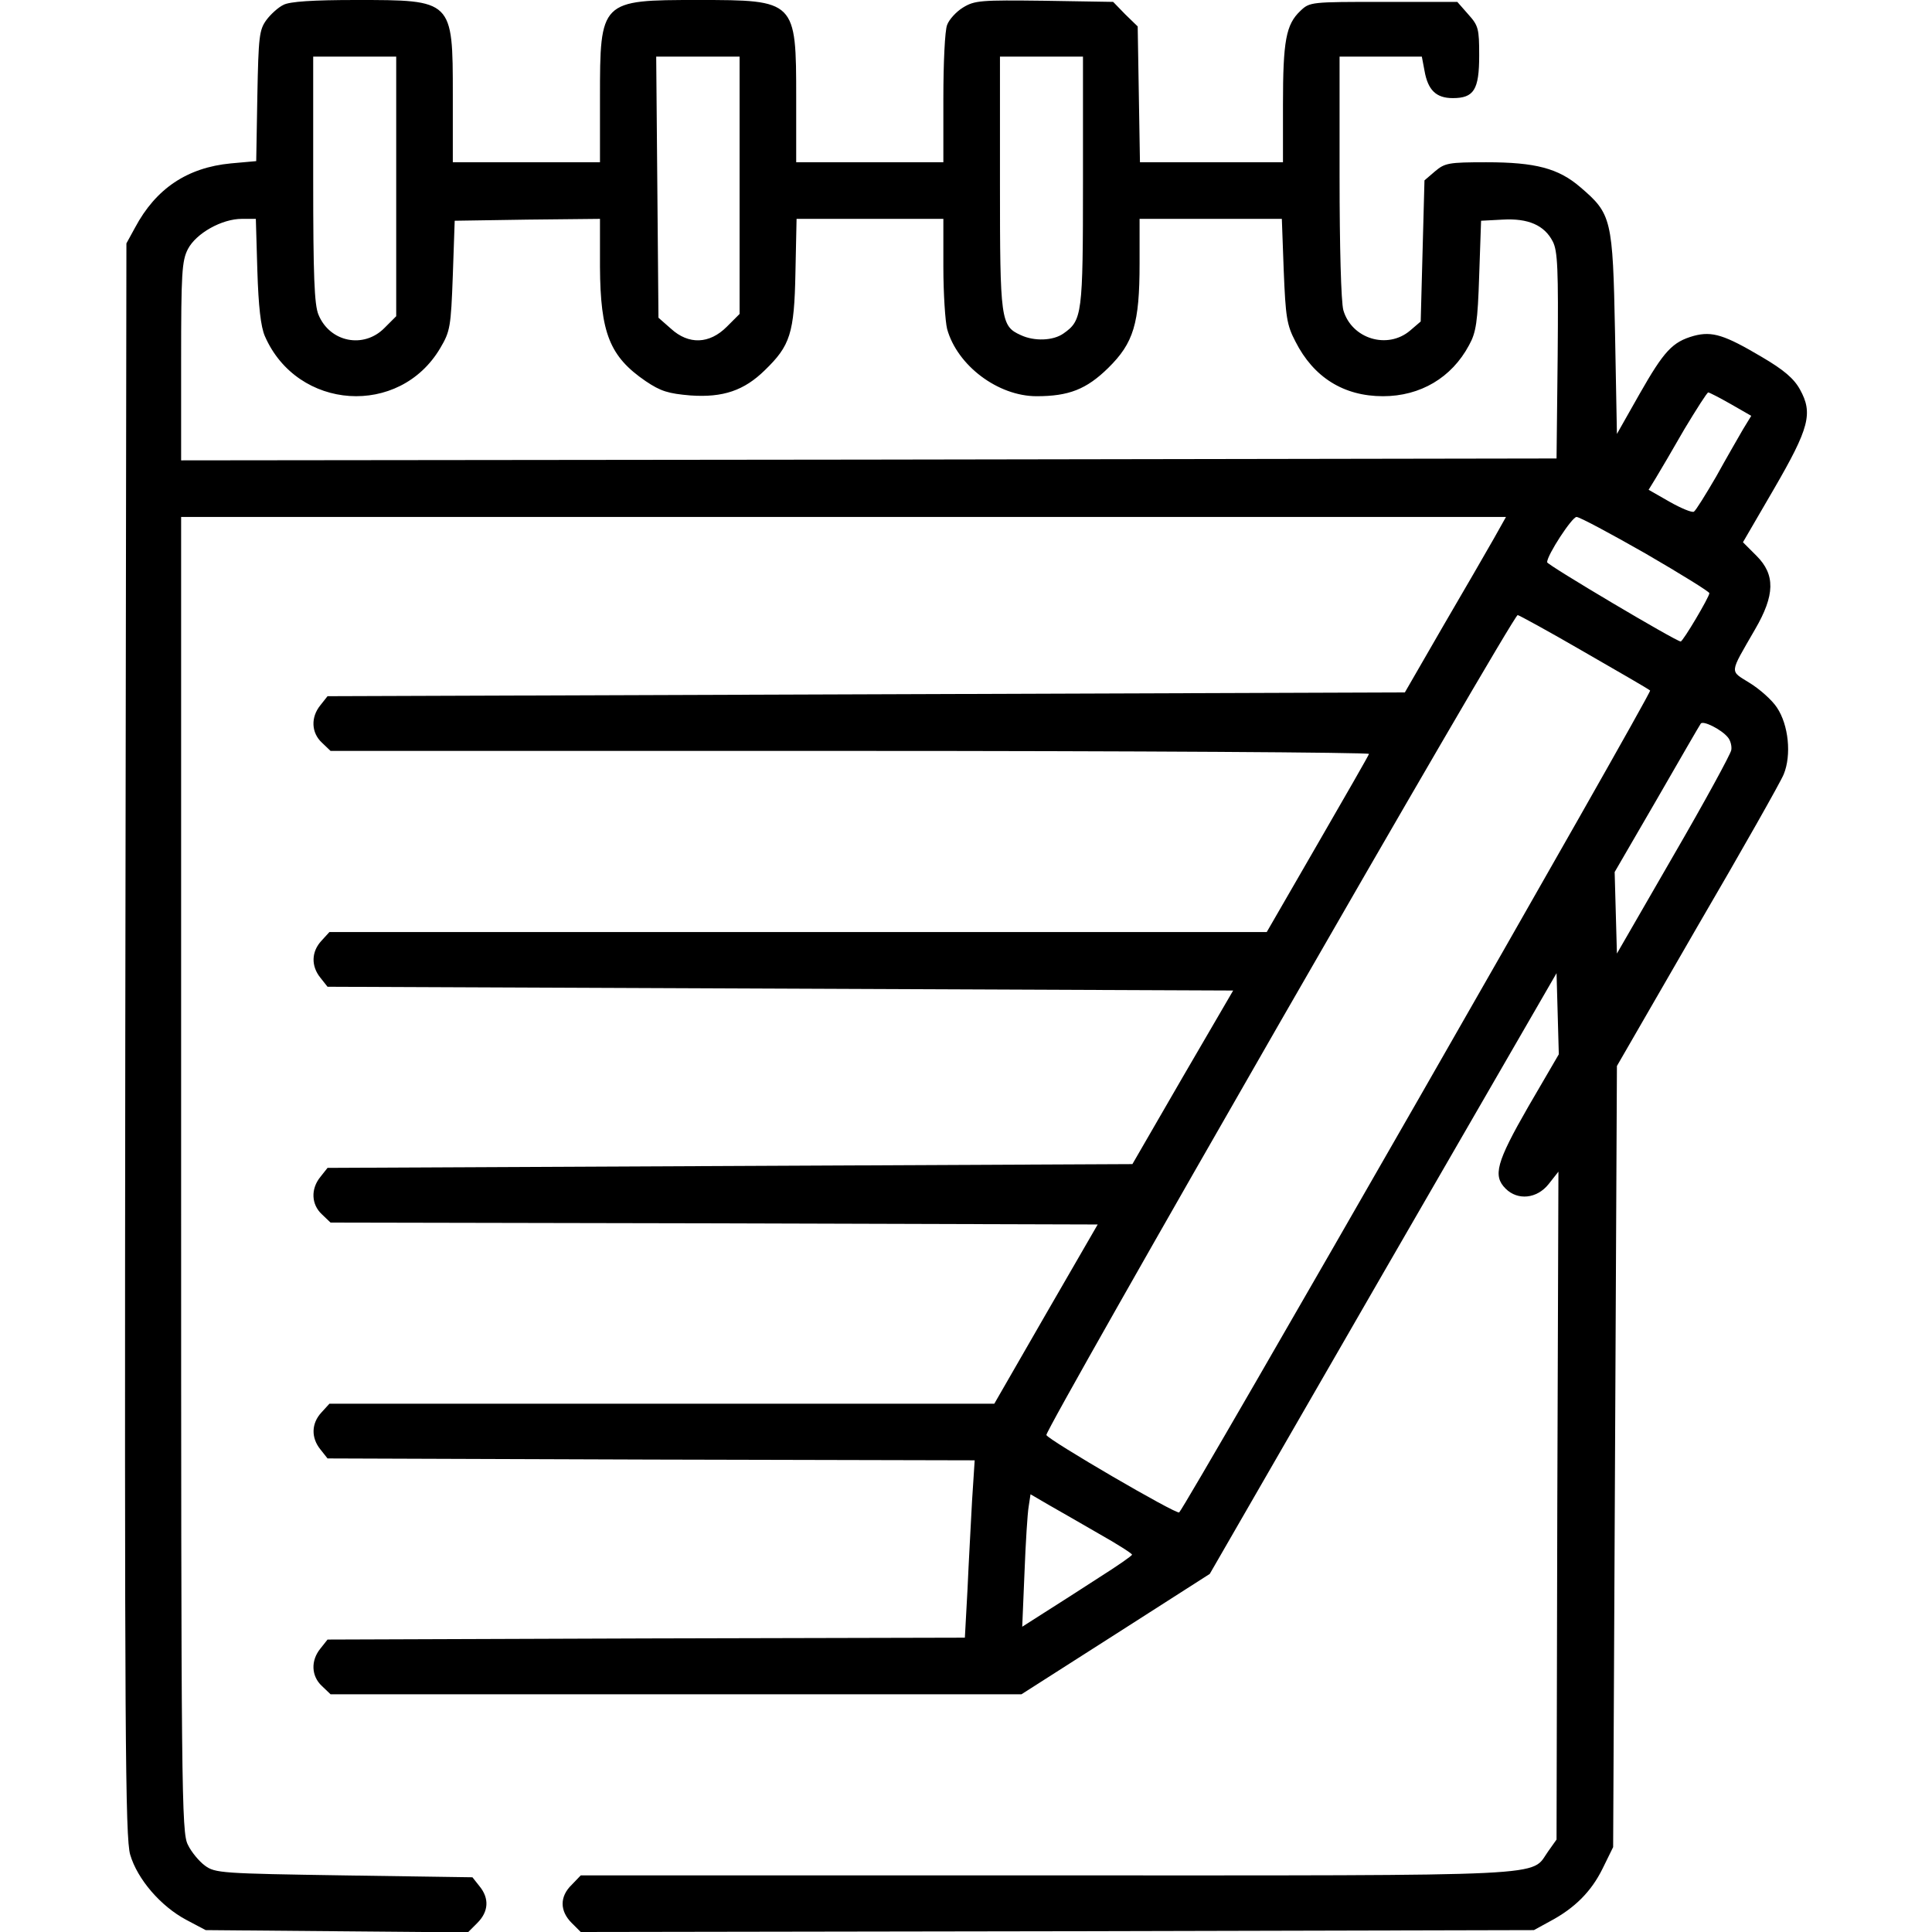 <?xml version="1.0" standalone="no"?>
<!DOCTYPE svg PUBLIC "-//W3C//DTD SVG 20010904//EN"
 "http://www.w3.org/TR/2001/REC-SVG-20010904/DTD/svg10.dtd">
<svg version="1.0" xmlns="http://www.w3.org/2000/svg"
 width="512pt" height="512pt" viewBox="0 0 512 512"
 preserveAspectRatio="xMidYMid meet">

<g transform="translate(0,512) scale(0.1,-0.1)"
fill="#000000" stroke="none">
<path d="M751 5107 c-13 -6 -34 -25 -45 -40 -19 -26 -21 -44 -24 -201 l-3
-173 -67 -6 c-116 -11 -199 -67 -254 -170 l-23 -42 -3 -2110 c-2 -1844 0
-2116 13 -2160 19 -65 81 -137 149 -173 l51 -27 347 -3 348 -3 25 25 c30 30
32 65 6 97 l-19 24 -340 5 c-325 5 -342 6 -369 26 -15 11 -36 36 -45 55 -17
32 -18 137 -18 1777 l0 1742 1756 0 1755 0 -32 -57 c-18 -32 -79 -137 -135
-233 l-101 -175 -1428 -5 -1427 -5 -19 -24 c-26 -32 -24 -73 4 -99 l23 -22
1378 0 c758 0 1376 -4 1374 -8 -1 -4 -63 -112 -137 -240 l-134 -232 -1242 0
-1242 0 -21 -23 c-27 -29 -28 -67 -3 -98 l19 -24 1200 -5 1200 -5 -134 -230
-133 -230 -1066 -5 -1067 -5 -19 -24 c-26 -32 -24 -73 4 -99 l23 -22 1017 -2
1016 -3 -137 -237 -137 -238 -881 0 -881 0 -21 -23 c-27 -29 -28 -67 -3 -98
l19 -24 857 -3 858 -2 -7 -108 c-3 -59 -9 -164 -12 -234 l-7 -128 -844 -2
-845 -3 -19 -24 c-26 -32 -24 -73 4 -99 l23 -22 916 0 915 0 249 159 250 160
459 796 460 796 3 -107 3 -108 -81 -139 c-85 -148 -94 -183 -60 -217 32 -32
83 -27 114 12 l26 33 -3 -885 -2 -885 -22 -31 c-49 -68 41 -64 -1327 -64
l-1237 0 -24 -25 c-32 -31 -32 -69 0 -101 l24 -24 1263 2 1263 3 42 23 c66 35
110 79 140 140 l28 57 5 1035 5 1035 213 369 c118 202 221 384 229 404 21 51
13 131 -18 177 -13 20 -46 49 -72 65 -54 34 -55 22 14 142 53 91 54 145 4 195
l-36 36 82 141 c94 162 104 201 69 264 -16 29 -43 52 -101 86 -98 58 -131 69
-180 56 -57 -16 -79 -40 -144 -154 l-60 -106 -5 268 c-6 303 -9 315 -92 386
-58 50 -119 66 -249 66 -100 0 -110 -2 -136 -24 l-28 -24 -5 -187 -5 -187 -28
-24 c-60 -51 -155 -22 -177 54 -6 22 -10 168 -10 355 l0 317 109 0 109 0 7
-37 c9 -52 31 -73 75 -73 56 0 70 22 70 113 0 71 -2 79 -29 109 l-29 33 -195
0 c-193 0 -196 0 -221 -24 -38 -36 -46 -79 -46 -248 l0 -153 -189 0 -190 0 -3
180 -3 180 -33 32 -32 33 -183 3 c-168 2 -184 1 -215 -18 -18 -11 -37 -32 -42
-46 -6 -14 -10 -102 -10 -195 l0 -169 -195 0 -195 0 0 170 c0 259 -1 260 -260
260 -259 0 -260 -1 -260 -260 l0 -170 -195 0 -195 0 0 178 c0 253 0 252 -257
252 -113 0 -176 -4 -192 -13z m299 -481 l0 -344 -31 -31 c-55 -56 -145 -38
-175 35 -11 26 -14 103 -14 359 l0 325 110 0 110 0 0 -344z m910 3 l0 -341
-34 -34 c-46 -46 -101 -48 -148 -5 l-33 29 -3 346 -3 346 111 0 110 0 0 -341z
m910 11 c0 -355 -2 -369 -52 -404 -27 -19 -77 -21 -113 -4 -53 24 -55 39 -55
403 l0 335 110 0 110 0 0 -330z m-2188 -237 c3 -95 9 -149 20 -174 86 -197
357 -215 465 -31 26 44 28 56 33 192 l5 145 193 3 192 2 0 -127 c1 -176 26
-238 121 -303 40 -27 60 -33 119 -38 86 -6 142 13 197 67 67 65 78 97 81 259
l3 142 195 0 194 0 0 -127 c0 -71 5 -145 10 -165 27 -97 135 -178 237 -178 85
0 132 18 190 75 67 66 83 117 83 277 l0 118 189 0 188 0 5 -137 c5 -123 8
-144 31 -188 48 -95 128 -145 232 -145 99 0 182 49 228 135 19 34 23 62 27
185 l5 145 57 3 c68 4 111 -15 133 -58 13 -25 15 -73 13 -302 l-3 -273 -1822
-3 -1823 -2 0 263 c0 234 2 266 18 297 22 42 90 80 143 80 l37 0 4 -137z
m3905 -354 l54 -31 -22 -36 c-12 -21 -44 -76 -71 -125 -28 -48 -54 -90 -59
-93 -5 -3 -34 9 -64 26 l-56 32 19 31 c11 18 45 76 76 130 32 53 60 97 63 97
3 0 30 -14 60 -31z m-226 -396 c93 -54 169 -101 169 -105 0 -10 -70 -128 -76
-128 -12 0 -354 203 -354 210 0 19 66 120 78 120 8 0 90 -44 183 -97z m-164
-260 c92 -53 172 -99 176 -103 6 -5 -1228 -2158 -1248 -2178 -6 -7 -347 192
-352 205 -5 13 1236 2173 1249 2173 3 0 82 -43 175 -97z m382 -227 c7 -8 11
-24 9 -34 -2 -11 -70 -136 -153 -279 l-150 -260 -3 108 -3 108 112 193 c61
106 113 196 116 200 5 10 55 -15 72 -36z m-1666 -2111 c48 -27 87 -52 87 -55
0 -3 -39 -30 -88 -61 -48 -31 -113 -73 -145 -93 l-58 -37 6 143 c3 79 8 158
11 175 l5 33 48 -28 c26 -15 86 -49 134 -77z"/>
</g>
</svg>

